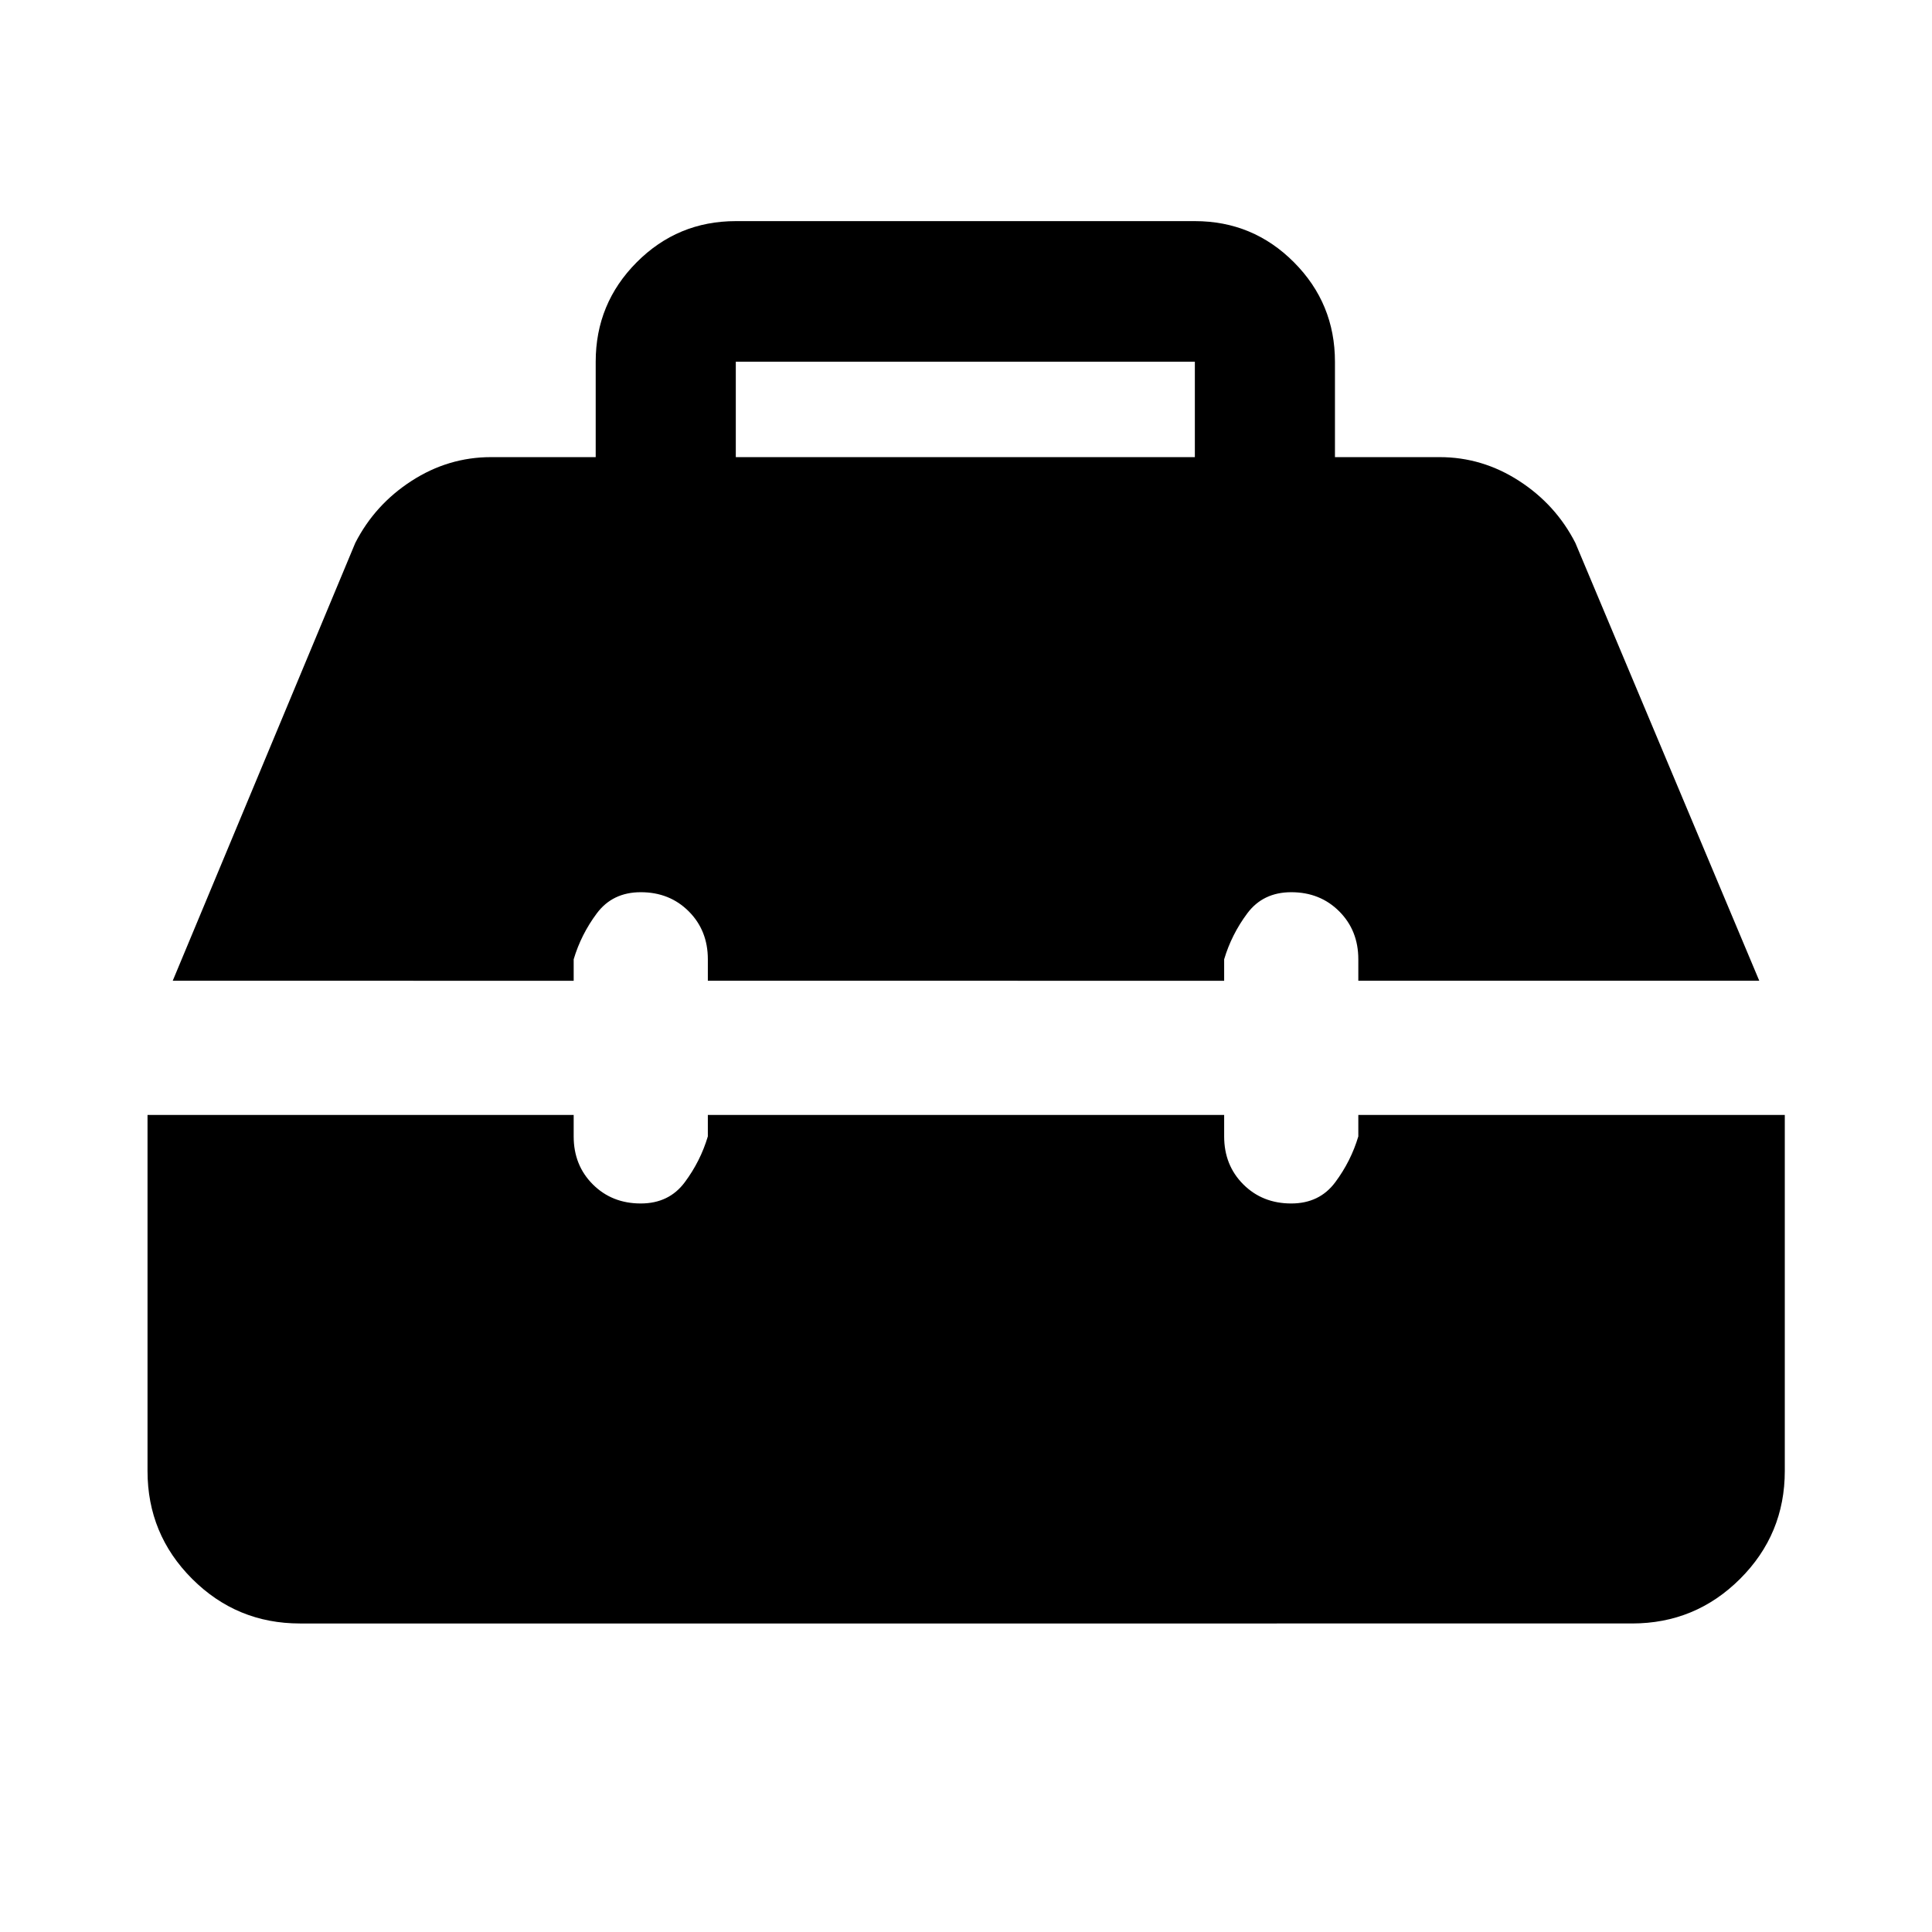 <svg xmlns="http://www.w3.org/2000/svg" height="40" viewBox="0 -960 960 960" width="40"><path d="M149.058-153.304q-31.415 0-53.584-22.169-22.17-22.17-22.17-53.585V-406h211.754v10.667q0 14.333 9.5 23.833 9.5 9.5 23.833 9.5 14 0 21.834-10.5 7.833-10.5 11.499-22.833V-406h256.552v10.667q0 14.333 9.5 23.833 9.5 9.5 23.833 9.5 14 0 21.833-10.5 7.833-10.5 11.5-22.833V-406h211.913v176.942q0 31.415-22.216 53.585-22.216 22.169-53.697 22.169H149.058ZM85.826-472.666l90.703-217.537q9.719-19.047 27.983-30.85 18.265-11.802 39.488-11.802h52v-47.398q0-28.958 20.367-49.414 20.366-20.456 49.249-20.456h228.101q28.883 0 49.25 20.456 20.366 20.456 20.366 49.414v47.398h52.001q21.223 0 39.487 11.802 18.264 11.803 27.983 30.85l91.37 217.537H674.942v-10.667q0-14.334-9.5-23.834t-23.833-9.5q-14 0-21.834 10.5-7.833 10.5-11.499 22.834v10.667H351.724v-10.667q0-14.334-9.5-23.834t-23.833-9.5q-14 0-21.833 10.5-7.833 10.5-11.5 22.834v10.667H85.826Zm279.79-260.189h228.101v-47.414H365.616v47.414Z"/></svg>